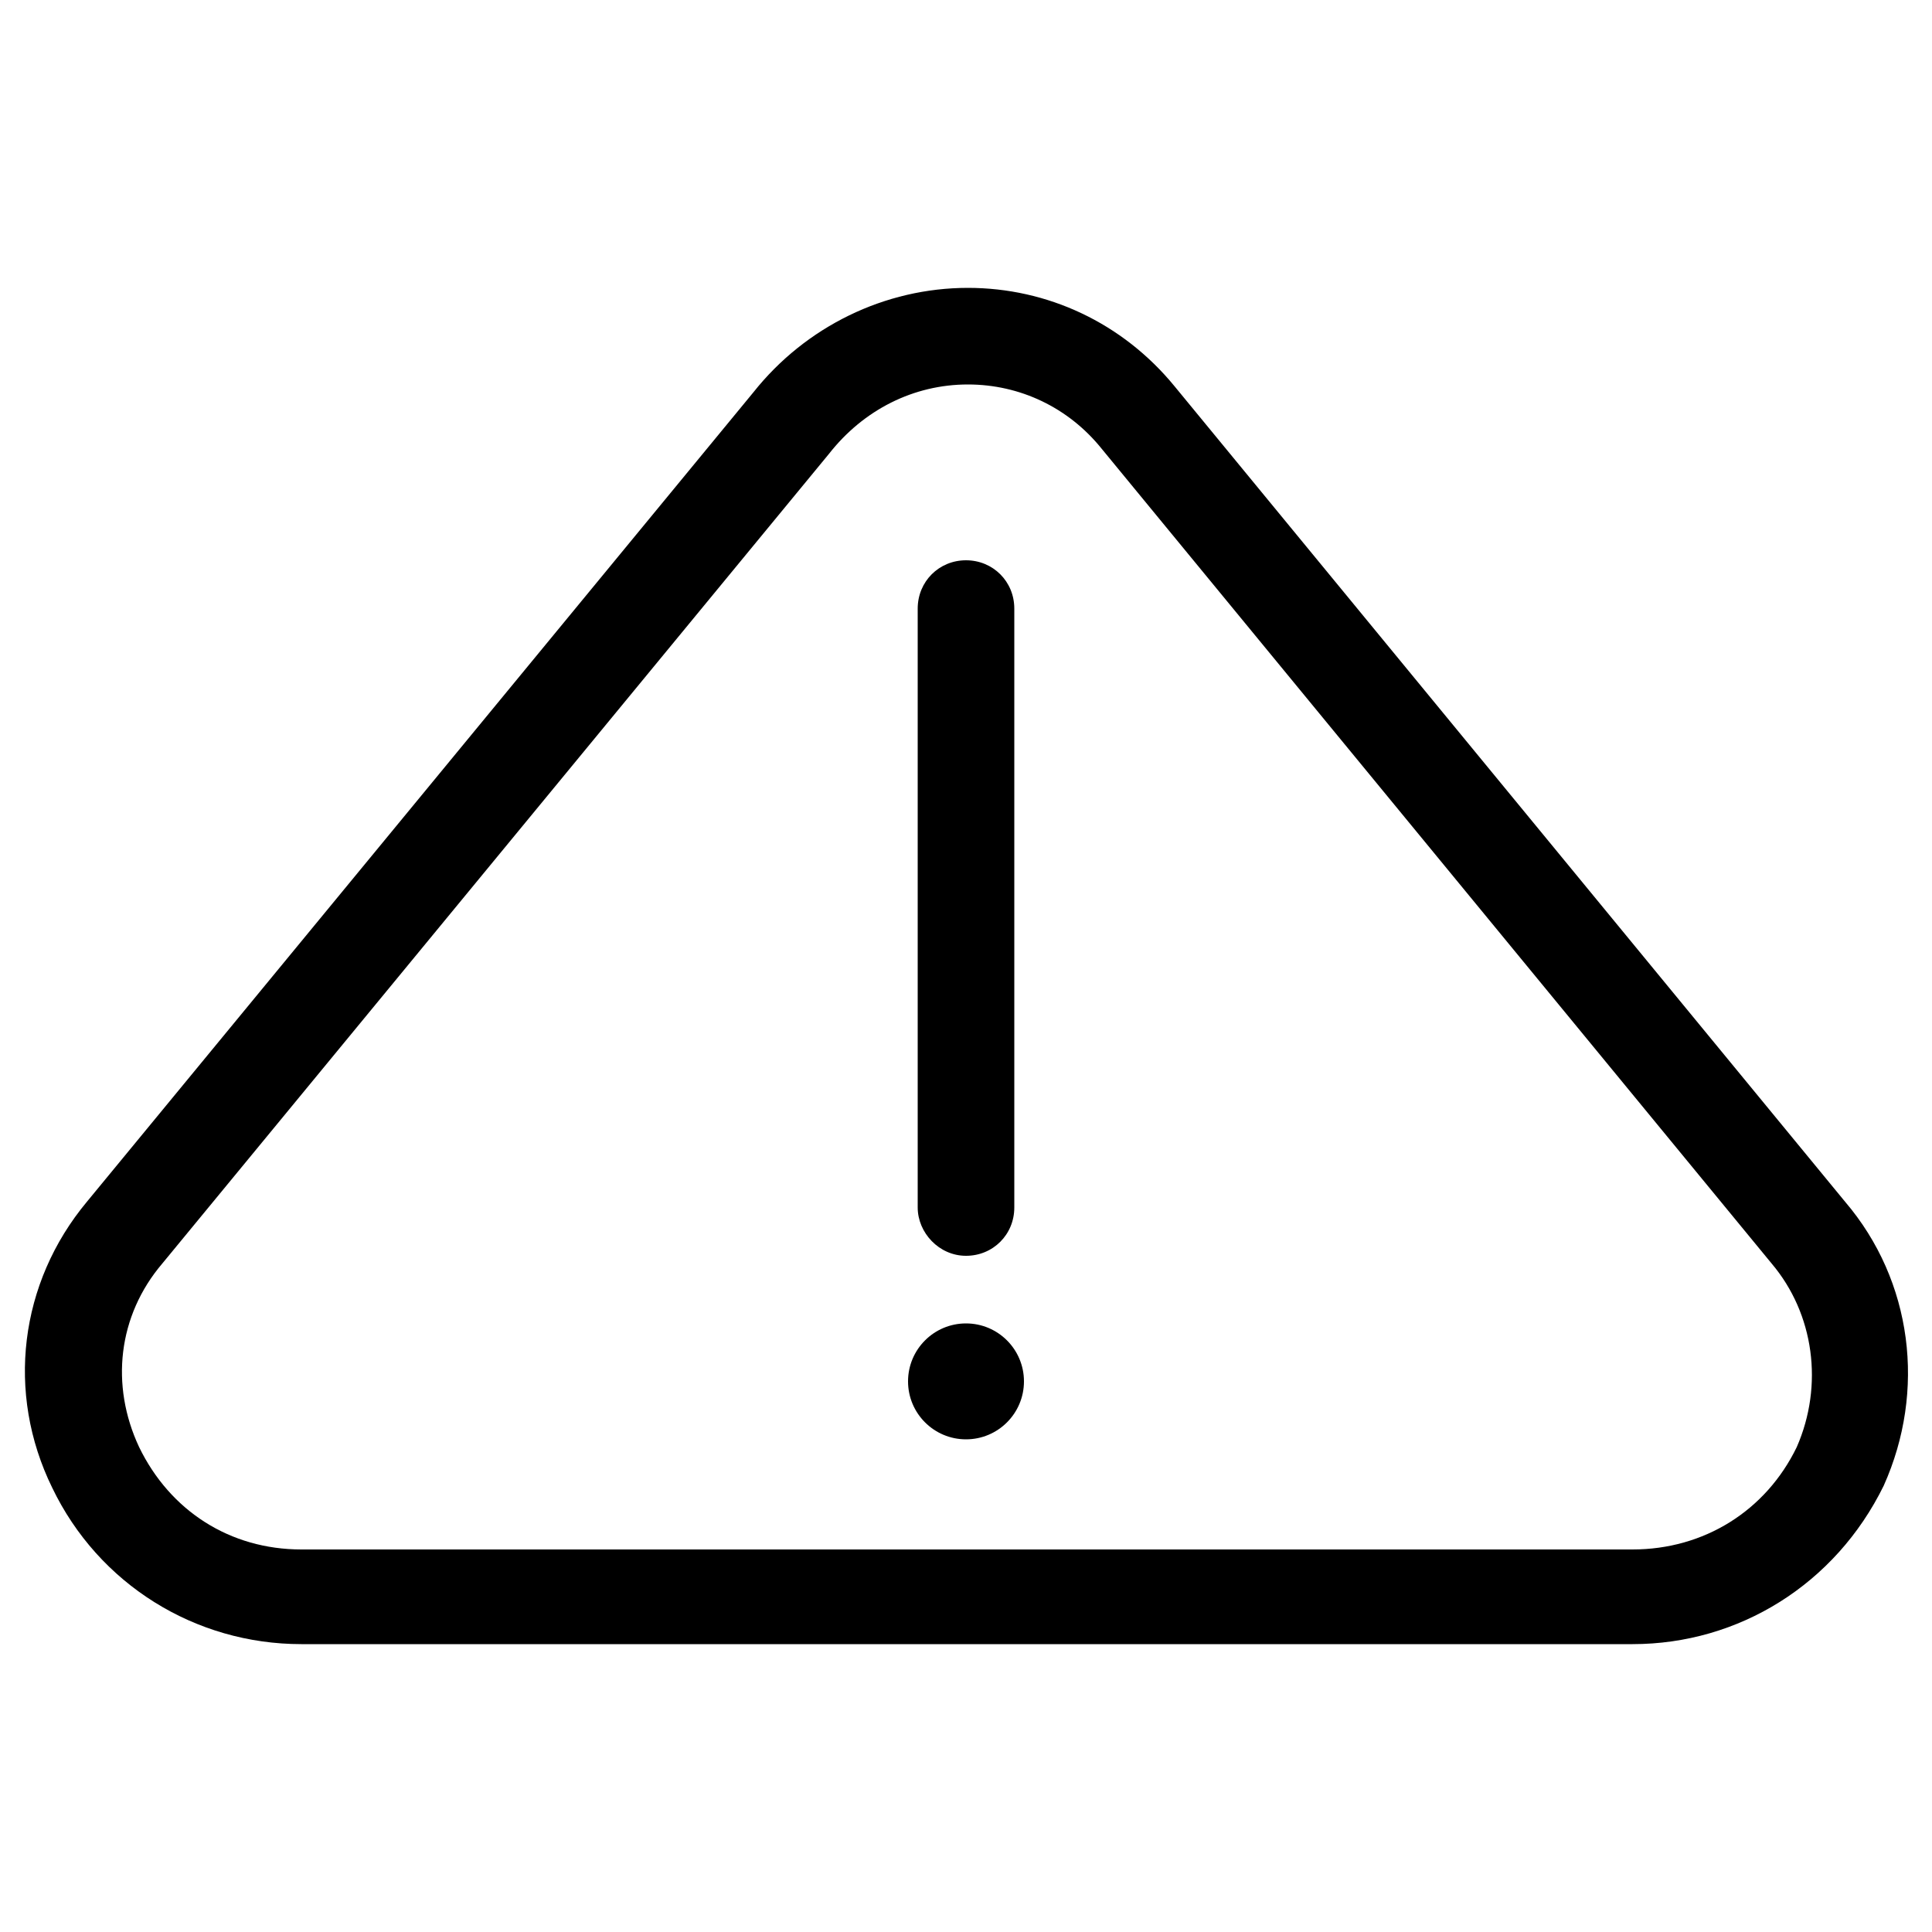 <?xml version="1.0" encoding="utf-8"?>
<!-- Generator: Adobe Illustrator 21.0.0, SVG Export Plug-In . SVG Version: 6.00 Build 0)  -->
<svg version="1.1" id="Layer_2" xmlns="http://www.w3.org/2000/svg" xmlns:xlink="http://www.w3.org/1999/xlink" x="0px" y="0px"
	 viewBox="0 0 100 100" style="enable-background:new 0 0 100 100;" xml:space="preserve">
<g>
	<path d="M95.5,62.2L60.8,20c-2.7-3.3-6.6-5.1-10.7-5.1c-4.3,0-8.4,2-11.1,5.4L4.5,62.2C1,66.4,0.3,72.1,2.7,77
		c2.4,5,7.4,8.1,12.9,8.1h68.9c5.5,0,10.5-3.1,13-8.2C99.7,72,99,66.3,95.5,62.2z M93,74.9c-1.6,3.3-4.8,5.3-8.5,5.3H15.6
		c-3.7,0-6.8-2-8.4-5.3c-1.5-3.2-1.1-6.8,1.2-9.5l34.5-41.9c1.8-2.3,4.4-3.6,7.2-3.6c2.7,0,5.2,1.2,6.9,3.3l34.7,42.2l0,0
		C93.9,68,94.4,71.7,93,74.9z"/>
	<path d="M50,65c1.4,0,2.5-1.1,2.5-2.5v-31c0-1.4-1.1-2.5-2.5-2.5s-2.5,1.1-2.5,2.5v31C47.5,63.8,48.6,65,50,65z"/>
	<circle cx="50" cy="71.5" r="3"/>
</g>
</svg>
